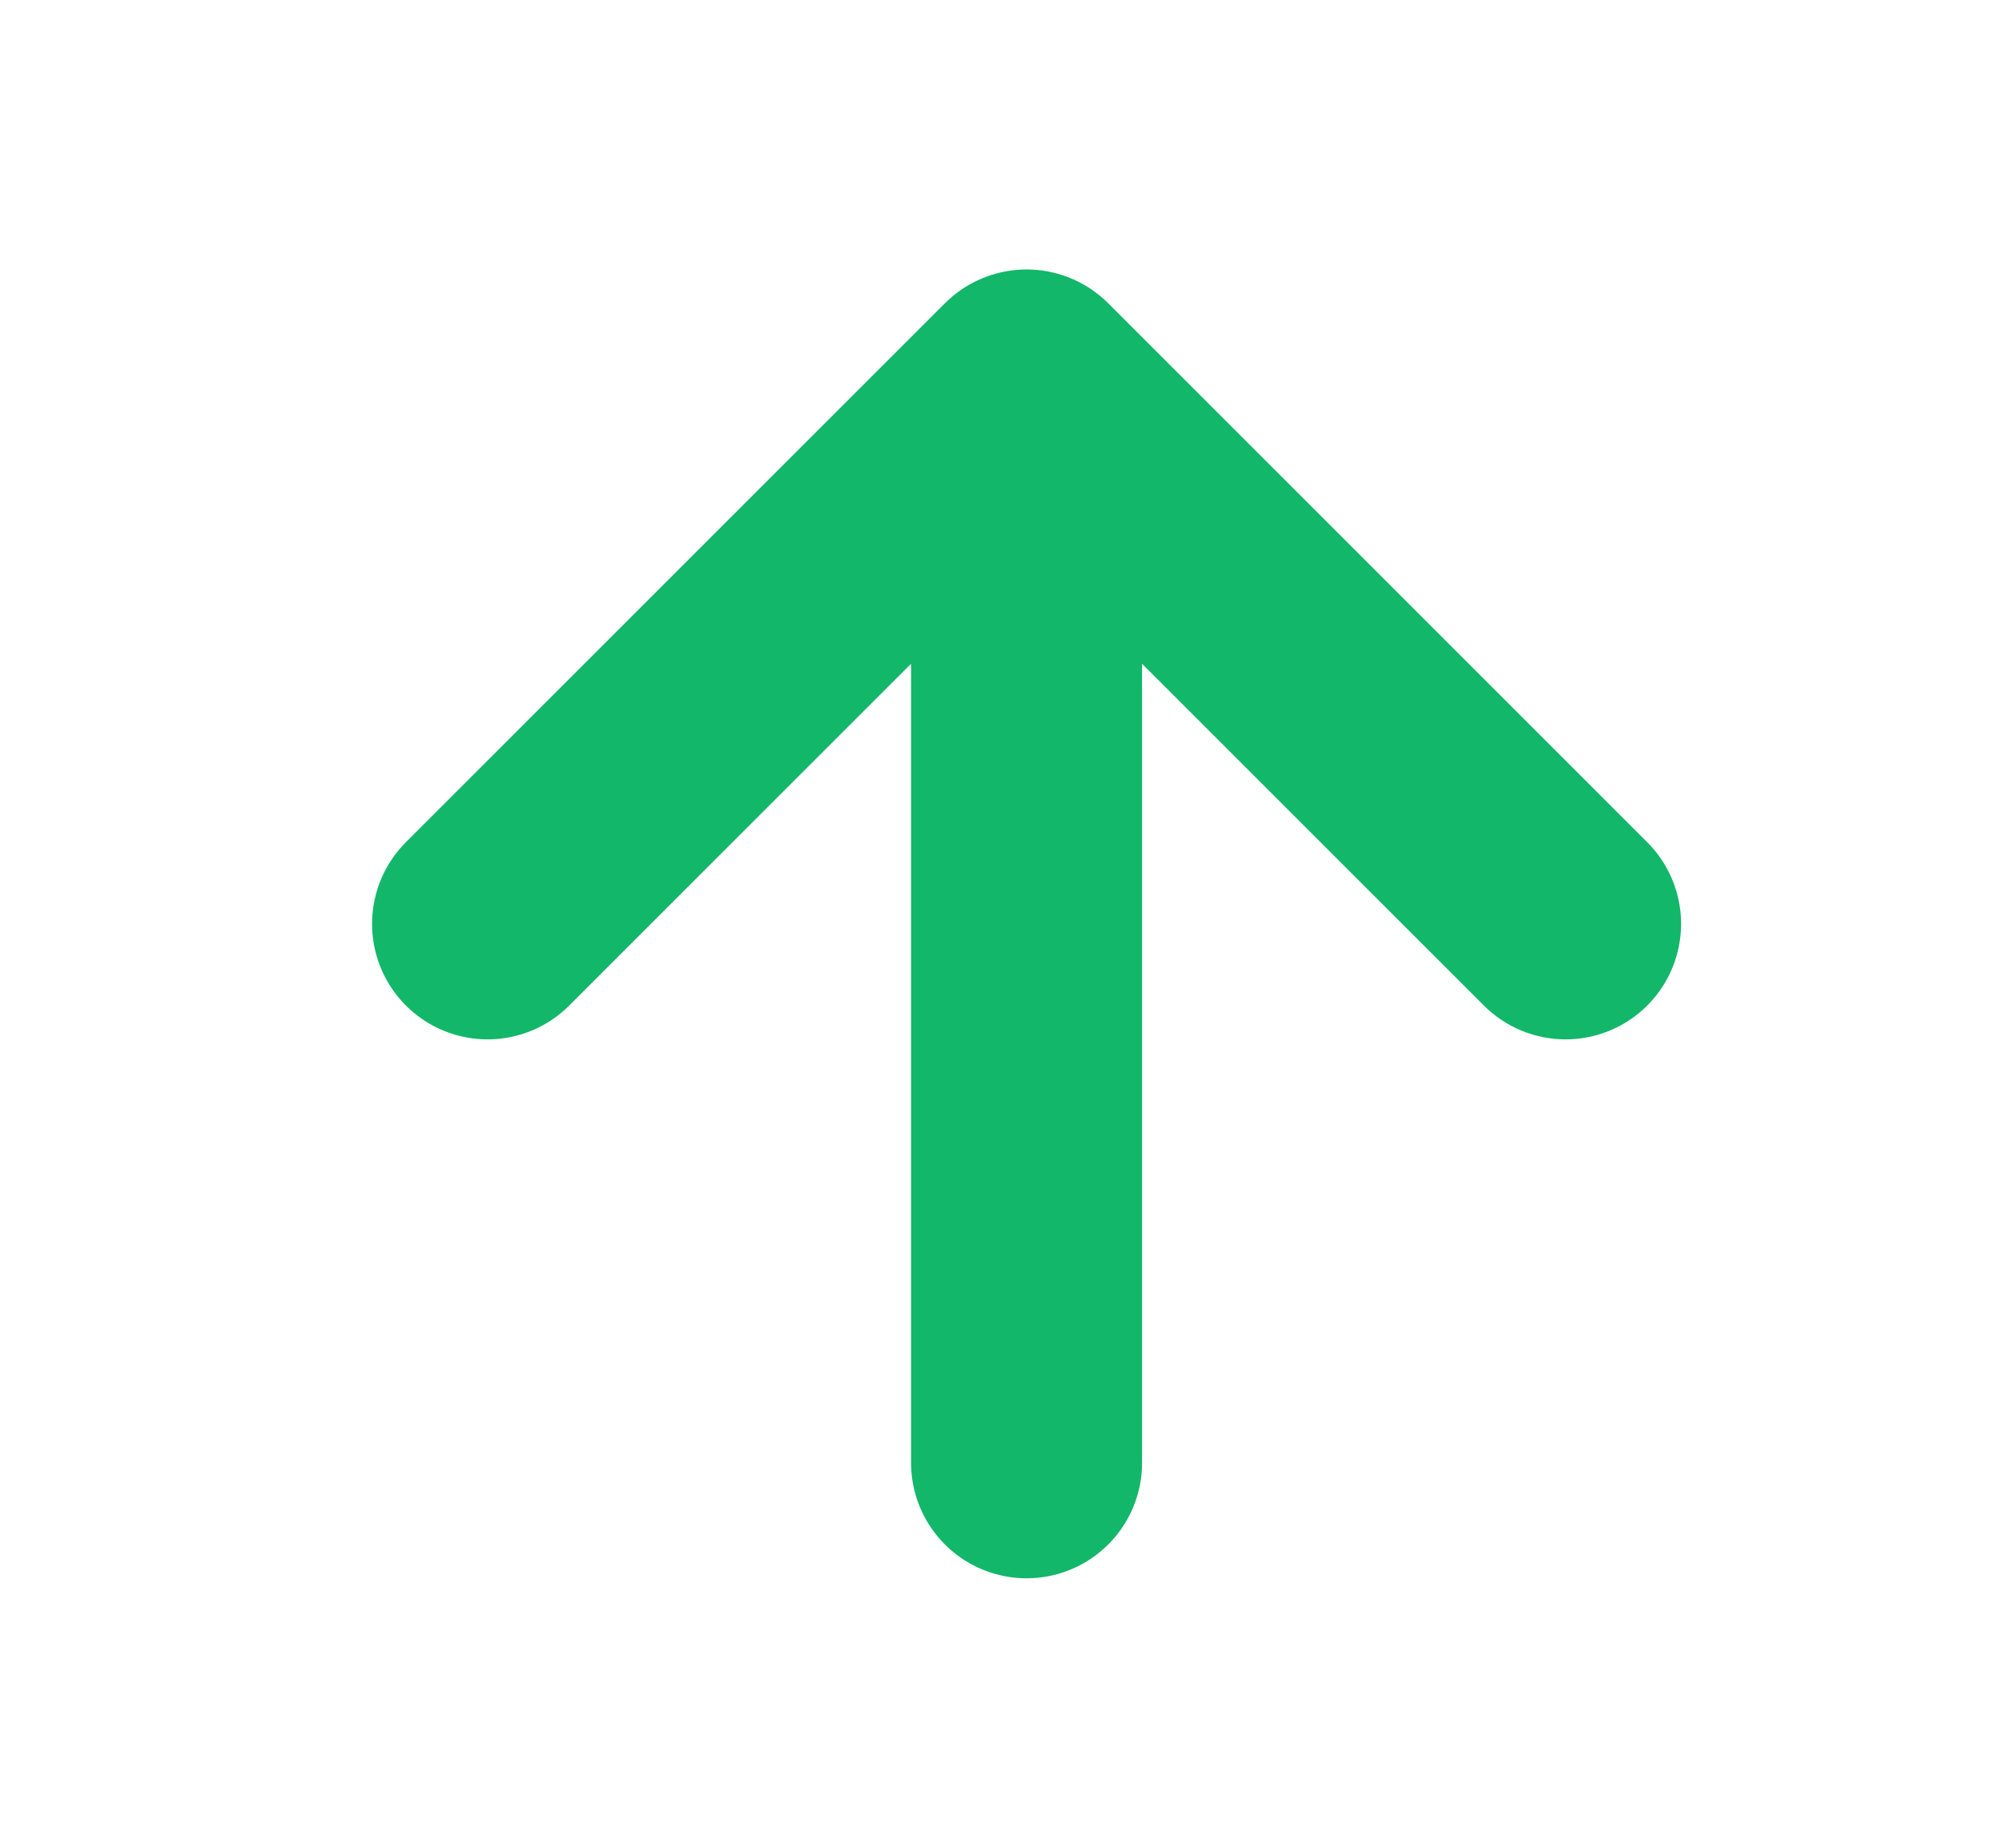 <svg width="13" height="12" viewBox="0 0 13 12" fill="none" xmlns="http://www.w3.org/2000/svg">
<path d="M6.666 9.5V2.5M6.666 2.5L3.166 6M6.666 2.5L10.166 6" stroke="#12B76A" stroke-width="1.5" stroke-linecap="round" stroke-linejoin="round"/>
</svg>

